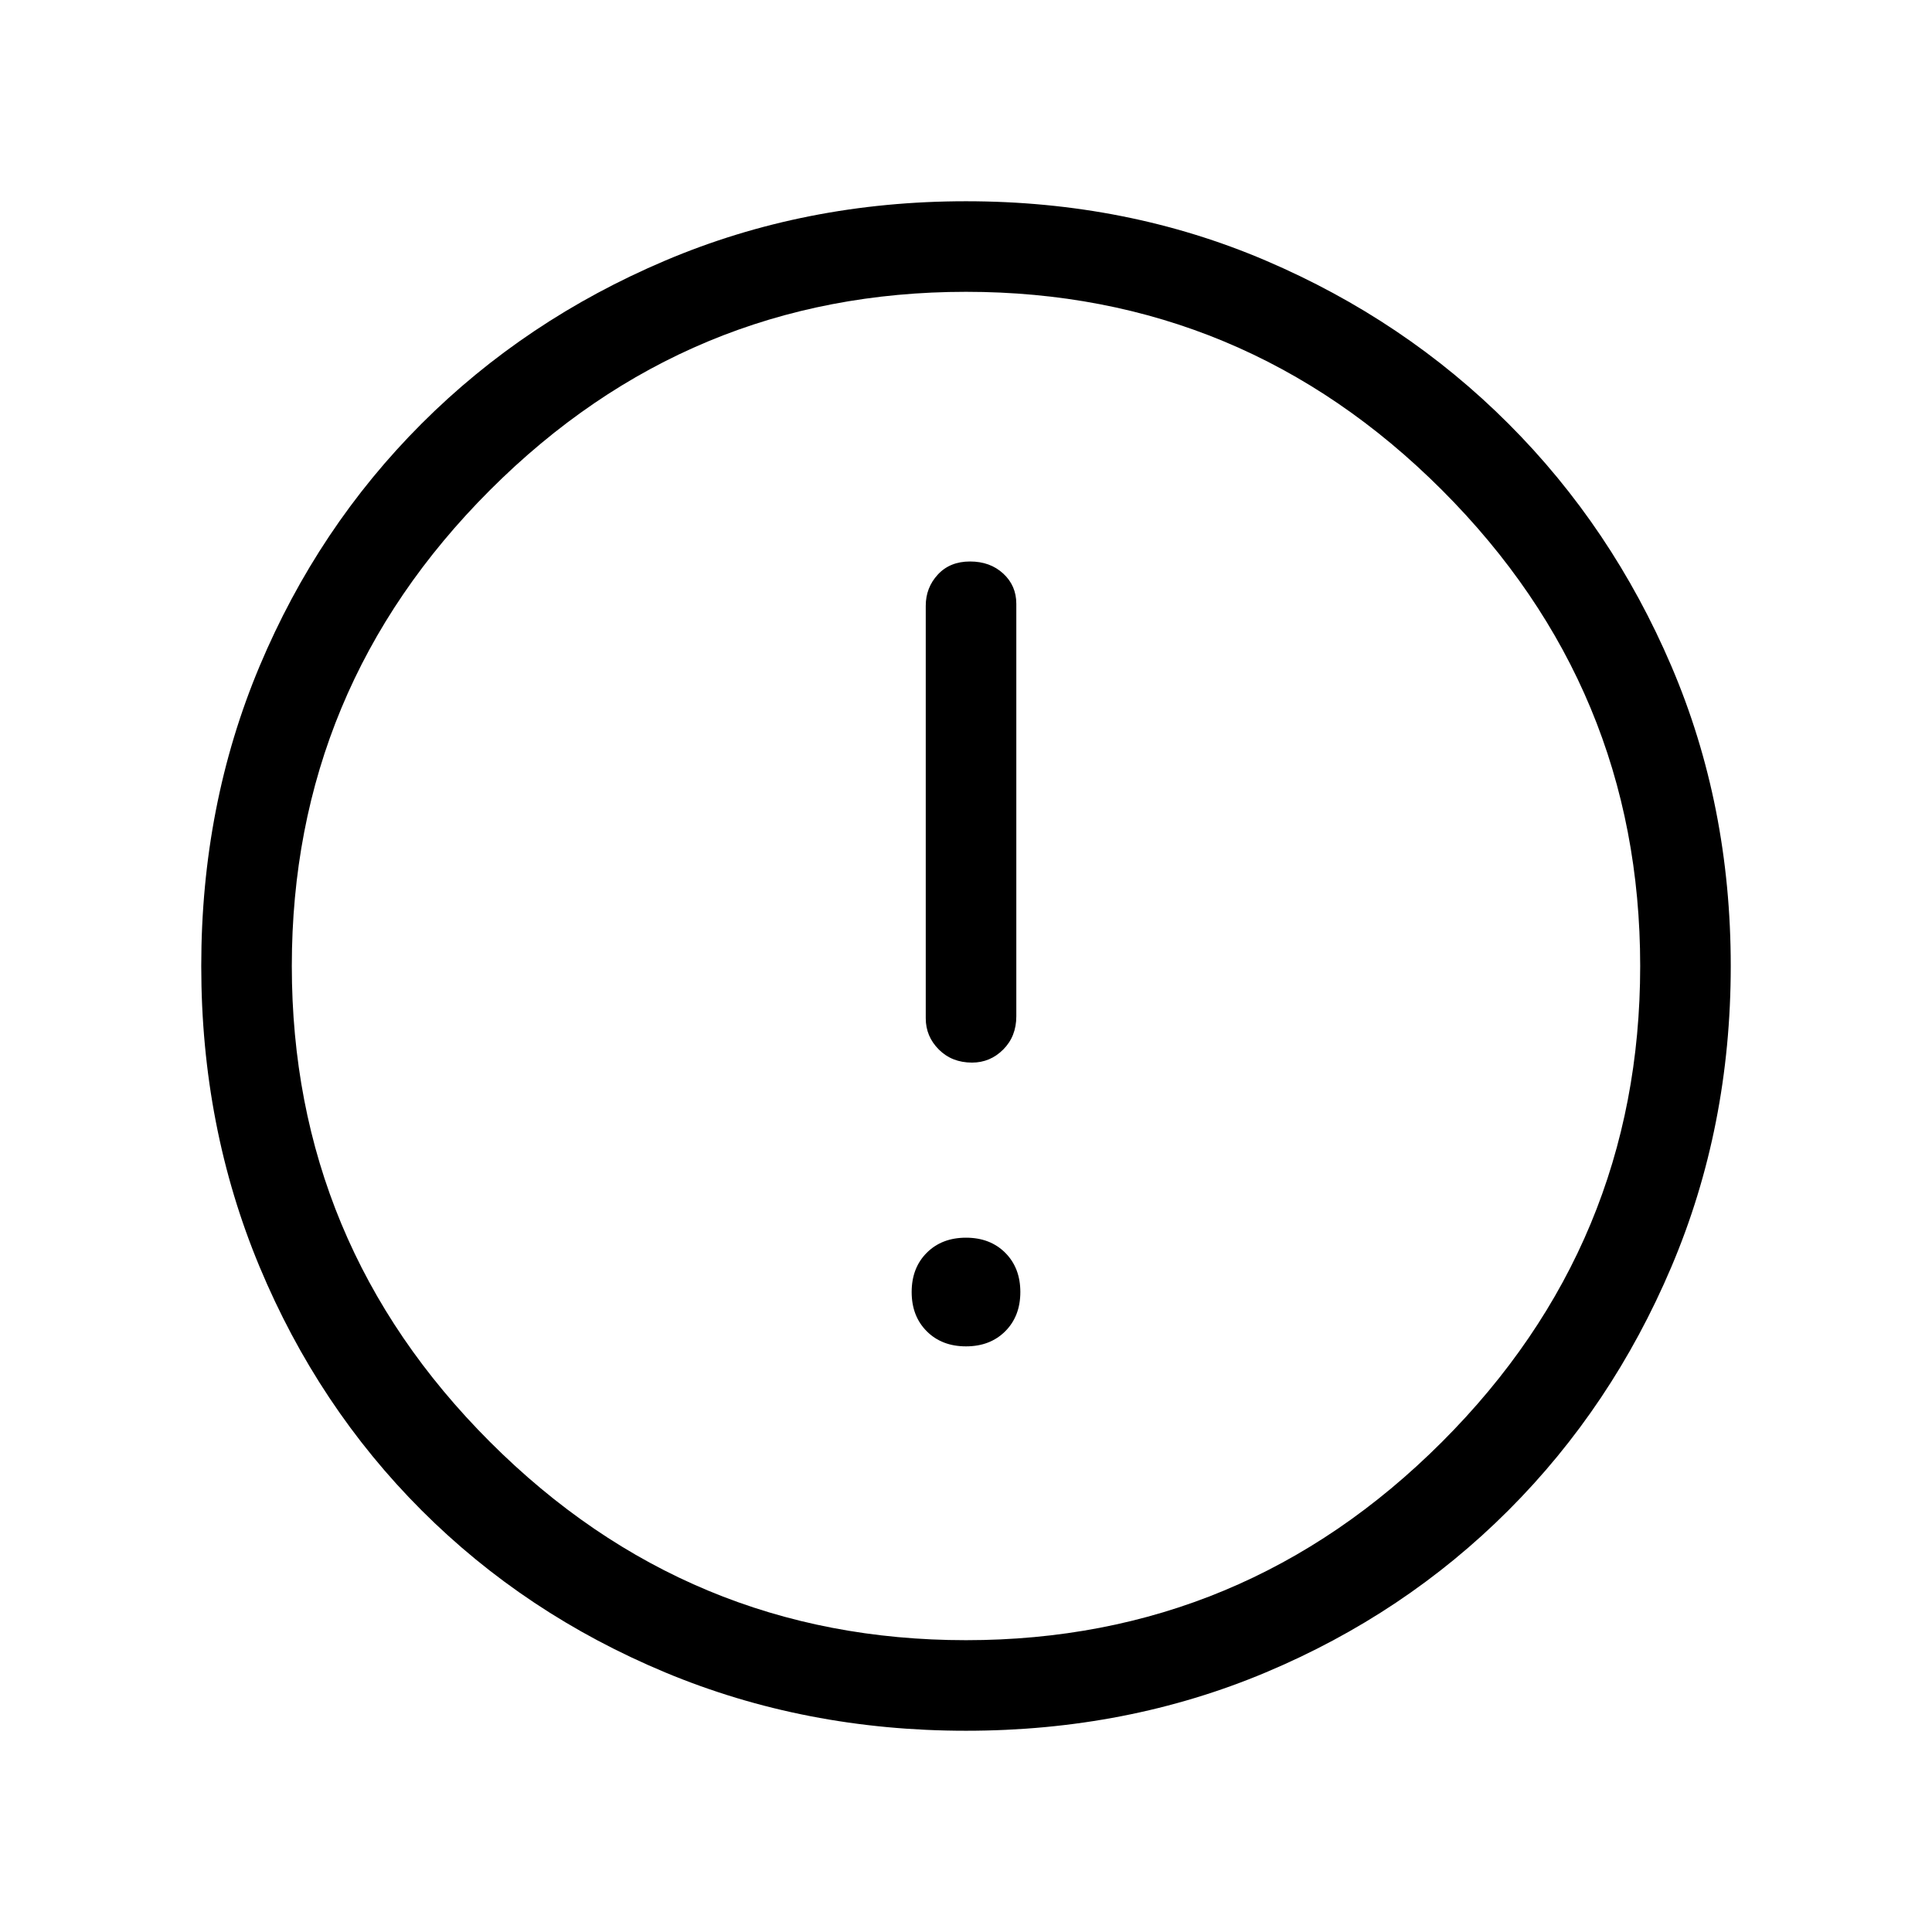 <svg xmlns="http://www.w3.org/2000/svg" height="48" width="48"><path d="M24.15 26.4Q24.6 26.4 24.925 26.075Q25.25 25.75 25.25 25.25V15Q25.25 14.55 24.925 14.25Q24.6 13.95 24.1 13.95Q23.6 13.95 23.3 14.275Q23 14.6 23 15.05V25.3Q23 25.75 23.325 26.075Q23.65 26.4 24.15 26.4ZM24 33.45Q24.6 33.45 24.975 33.075Q25.35 32.7 25.35 32.1Q25.35 31.5 24.975 31.125Q24.6 30.75 24 30.75Q23.4 30.75 23.025 31.125Q22.65 31.5 22.65 32.1Q22.65 32.7 23.025 33.075Q23.4 33.45 24 33.45ZM24 43Q20 43 16.525 41.55Q13.05 40.1 10.475 37.525Q7.9 34.95 6.45 31.475Q5 28 5 24Q5 20 6.45 16.55Q7.9 13.1 10.475 10.525Q13.05 7.95 16.525 6.475Q20 5 24 5Q28 5 31.45 6.475Q34.9 7.95 37.475 10.525Q40.05 13.1 41.525 16.55Q43 20 43 24Q43 28 41.525 31.475Q40.05 34.95 37.475 37.525Q34.9 40.1 31.45 41.55Q28 43 24 43ZM24 24Q24 24 24 24Q24 24 24 24Q24 24 24 24Q24 24 24 24Q24 24 24 24Q24 24 24 24Q24 24 24 24Q24 24 24 24ZM24 40.75Q30.9 40.75 35.825 35.825Q40.75 30.9 40.75 24Q40.75 17.1 35.825 12.175Q30.9 7.25 24 7.25Q17.1 7.25 12.175 12.175Q7.25 17.1 7.25 24Q7.25 30.9 12.175 35.825Q17.1 40.75 24 40.75Z"/></svg>